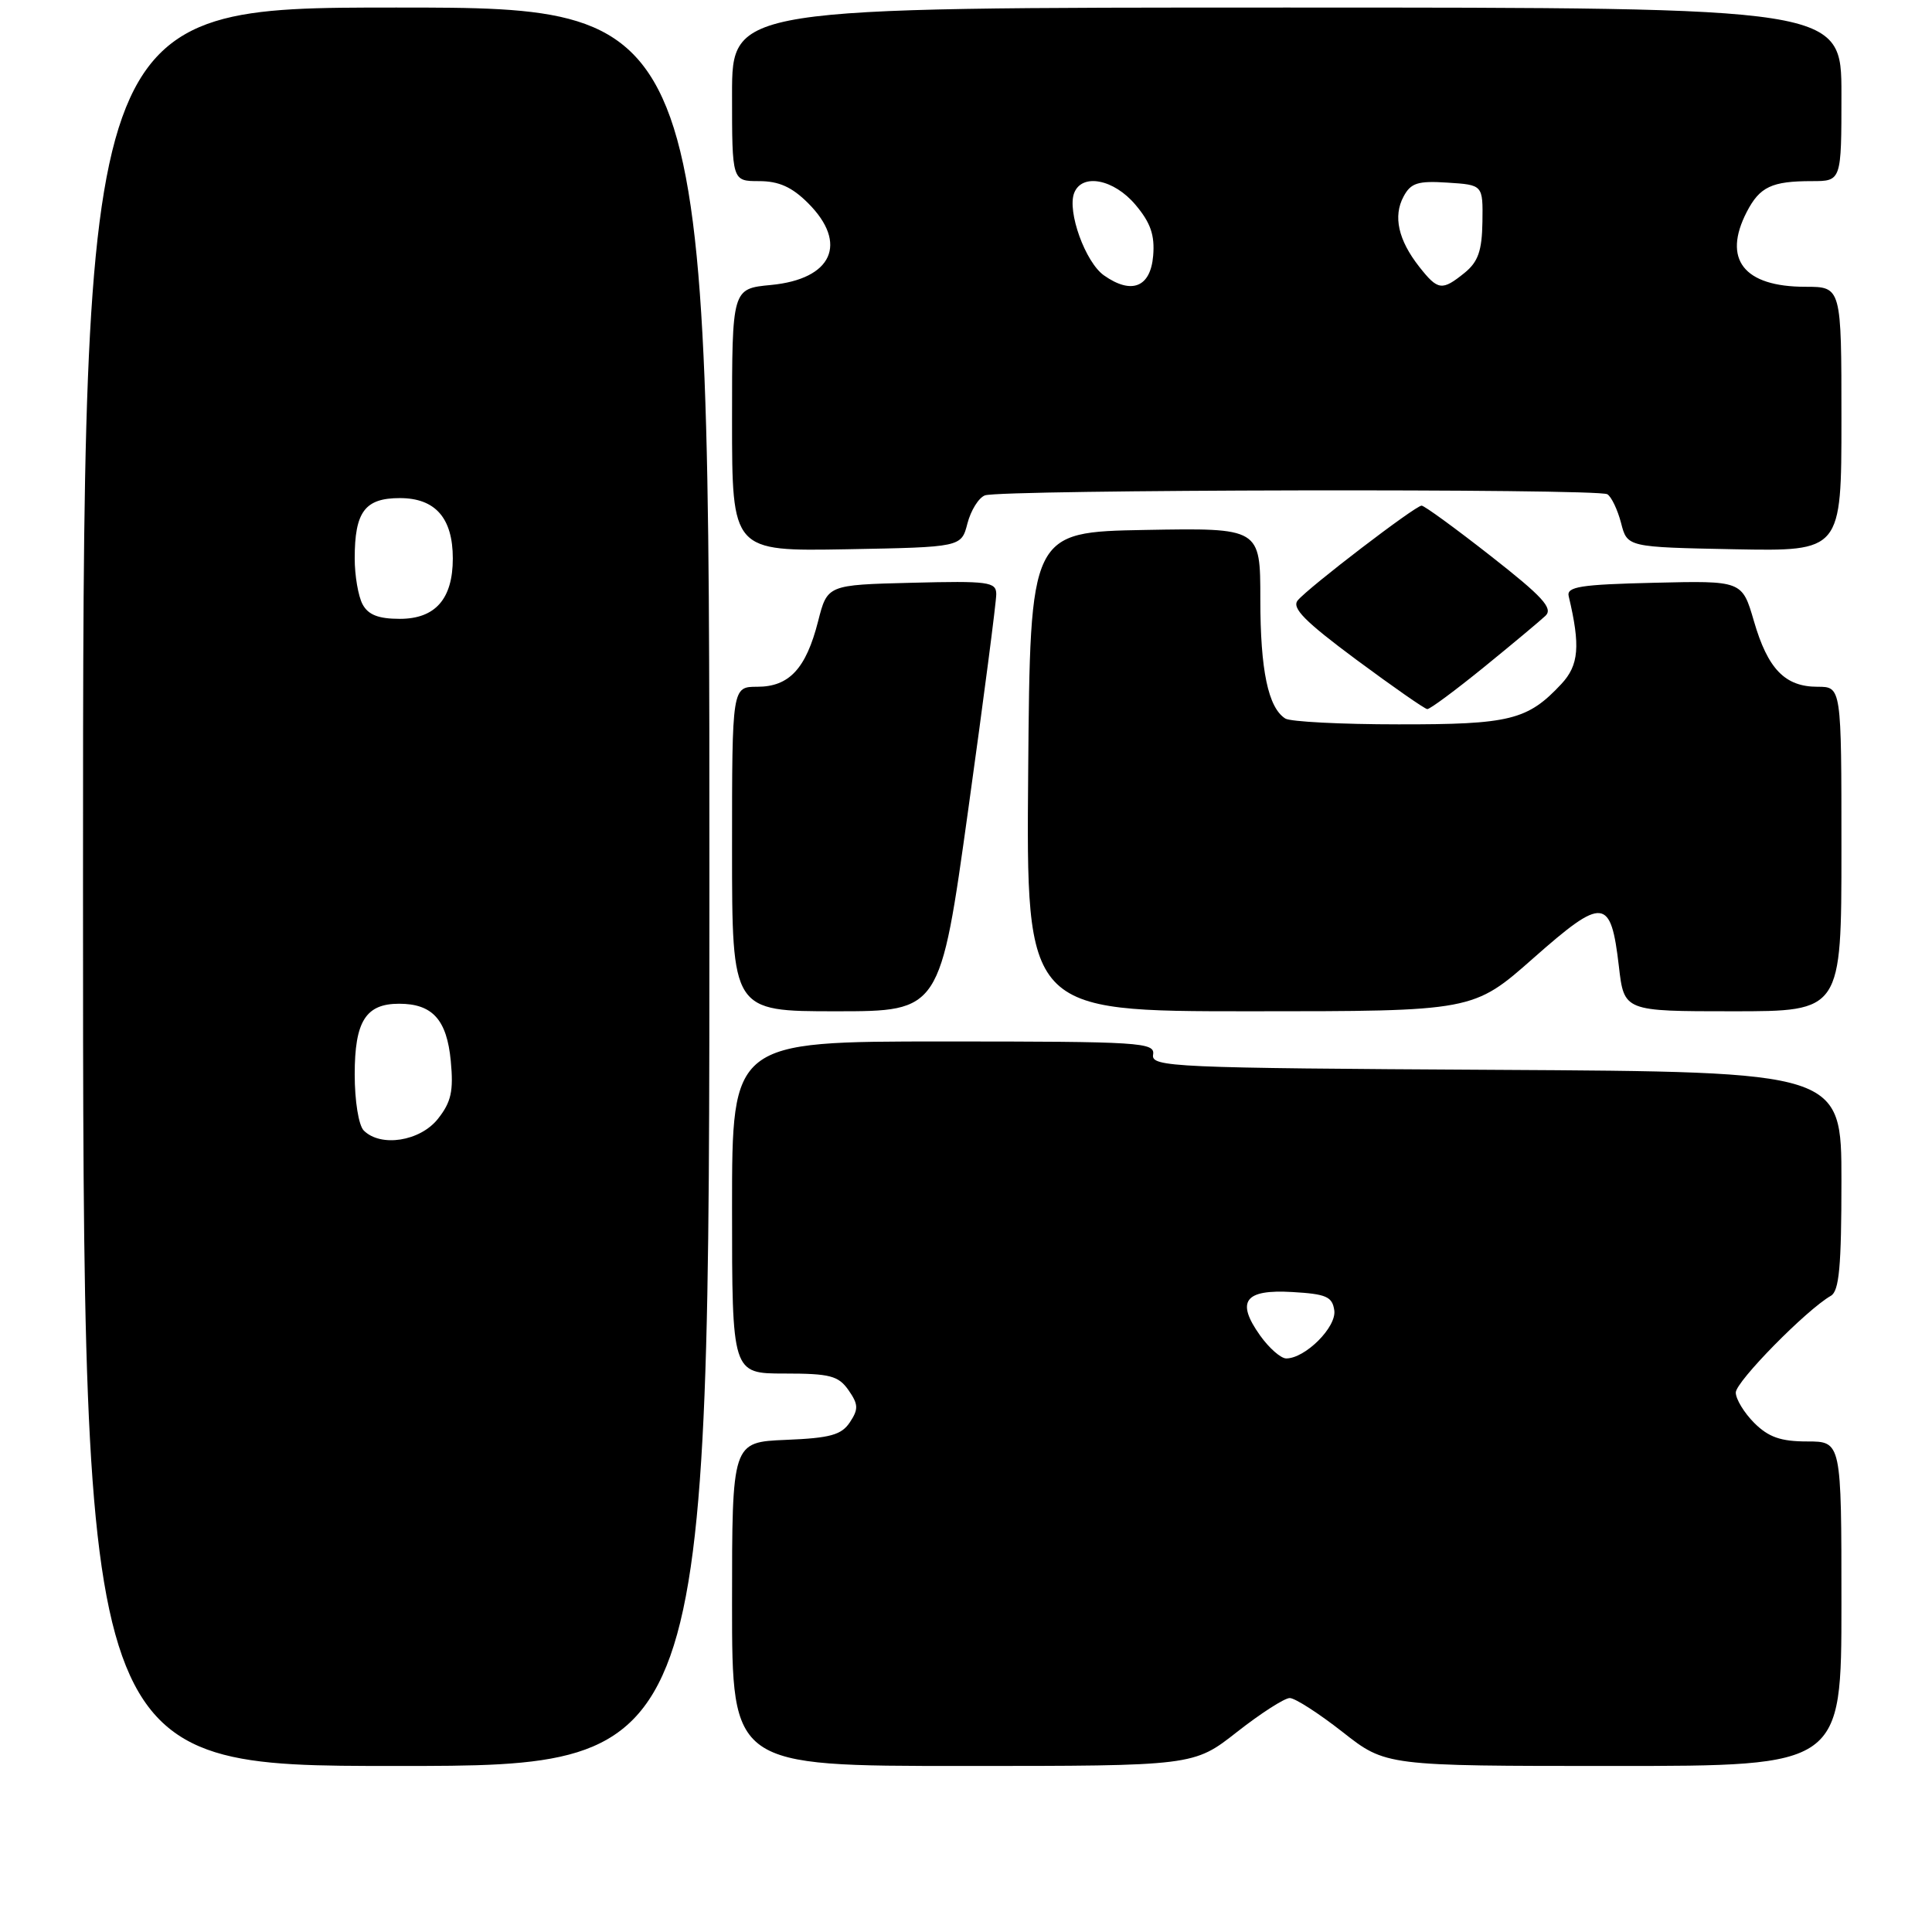 <?xml version="1.0" encoding="UTF-8" standalone="no"?>
<!DOCTYPE svg PUBLIC "-//W3C//DTD SVG 1.1//EN" "http://www.w3.org/Graphics/SVG/1.1/DTD/svg11.dtd" >
<svg xmlns="http://www.w3.org/2000/svg" xmlns:xlink="http://www.w3.org/1999/xlink" version="1.1" viewBox="0 0 256 256">
 <g >
 <path fill="currentColor"
d=" M 94.00 117.50 C 94.00 1.00 94.00 1.00 52.50 1.00 C 11.00 1.00 11.00 1.00 11.00 117.50 C 11.00 234.00 11.00 234.00 52.50 234.00 C 94.00 234.00 94.00 234.00 94.00 117.50 Z  M 163.90 229.50 C 167.05 227.03 170.20 225.00 170.90 225.00 C 171.60 225.00 174.75 227.03 177.90 229.50 C 183.62 234.00 183.62 234.00 213.81 234.00 C 244.00 234.00 244.00 234.00 244.00 212.50 C 244.00 191.00 244.00 191.00 239.45 191.00 C 235.96 191.00 234.34 190.43 232.45 188.55 C 231.10 187.20 230.00 185.38 230.00 184.52 C 230.00 183.07 239.36 173.55 242.60 171.70 C 243.70 171.07 244.00 167.81 244.00 156.46 C 244.00 142.02 244.00 142.02 198.25 141.76 C 155.32 141.52 152.52 141.39 152.79 139.75 C 153.07 138.12 151.20 138.00 125.04 138.00 C 97.00 138.00 97.00 138.00 97.00 160.00 C 97.00 182.00 97.00 182.00 103.94 182.00 C 109.97 182.00 111.09 182.29 112.43 184.20 C 113.74 186.08 113.77 186.71 112.62 188.45 C 111.50 190.14 110.02 190.55 104.13 190.79 C 97.00 191.09 97.00 191.09 97.00 212.54 C 97.00 234.00 97.00 234.00 127.58 234.00 C 158.17 234.00 158.17 234.00 163.90 229.50 Z  M 128.30 107.25 C 130.35 92.54 132.02 79.70 132.01 78.72 C 132.00 77.10 130.98 76.96 120.81 77.22 C 109.63 77.50 109.63 77.50 108.40 82.33 C 106.80 88.60 104.57 91.00 100.35 91.00 C 97.00 91.00 97.00 91.00 97.00 112.50 C 97.00 134.00 97.00 134.00 110.79 134.00 C 124.58 134.00 124.58 134.00 128.30 107.25 Z  M 203.19 126.95 C 212.45 118.78 213.44 118.87 214.51 128.05 C 215.20 134.00 215.20 134.00 229.60 134.00 C 244.00 134.00 244.00 134.00 244.00 112.50 C 244.00 91.00 244.00 91.00 240.83 91.00 C 236.52 91.00 234.24 88.65 232.40 82.29 C 230.84 76.94 230.84 76.94 219.17 77.22 C 209.40 77.45 207.56 77.74 207.86 79.00 C 209.43 85.59 209.21 88.14 206.89 90.63 C 202.42 95.42 200.08 96.00 185.30 95.98 C 177.71 95.98 170.97 95.63 170.31 95.21 C 168.04 93.77 167.00 88.81 167.00 79.41 C 167.00 69.95 167.00 69.95 151.75 70.22 C 136.50 70.50 136.50 70.50 136.24 102.25 C 135.97 134.00 135.97 134.00 165.59 134.00 C 195.21 134.00 195.21 134.00 203.19 126.95 Z  M 196.62 88.41 C 200.41 85.33 204.08 82.26 204.79 81.59 C 205.82 80.60 204.40 79.05 197.54 73.68 C 192.86 70.01 188.73 67.00 188.37 67.00 C 187.54 67.00 173.40 77.82 171.96 79.55 C 171.12 80.55 172.88 82.33 179.69 87.39 C 184.54 90.98 188.78 93.94 189.12 93.96 C 189.47 93.98 192.84 91.48 196.62 88.41 Z  M 128.19 69.36 C 128.64 67.63 129.68 65.95 130.51 65.64 C 132.54 64.86 211.72 64.71 212.98 65.49 C 213.52 65.82 214.34 67.54 214.80 69.30 C 215.62 72.50 215.62 72.50 229.81 72.78 C 244.00 73.05 244.00 73.05 244.00 55.53 C 244.00 38.00 244.00 38.00 239.22 38.00 C 231.06 38.00 228.21 34.36 231.46 28.07 C 233.18 24.75 234.77 24.00 240.08 24.00 C 244.00 24.00 244.00 24.00 244.00 12.50 C 244.00 1.00 244.00 1.00 170.50 1.00 C 97.00 1.00 97.00 1.00 97.00 12.50 C 97.00 24.00 97.00 24.00 100.58 24.00 C 103.20 24.00 104.94 24.78 107.08 26.92 C 112.42 32.26 110.28 36.98 102.17 37.76 C 97.00 38.25 97.00 38.25 97.00 55.65 C 97.00 73.05 97.00 73.05 112.19 72.78 C 127.38 72.50 127.38 72.50 128.19 69.36 Z  M 48.20 149.80 C 47.52 149.12 47.00 145.88 47.00 142.37 C 47.00 135.33 48.46 133.00 52.88 133.00 C 57.30 133.00 59.21 135.11 59.73 140.58 C 60.11 144.57 59.79 146.02 58.03 148.25 C 55.67 151.23 50.45 152.05 48.20 149.80 Z  M 48.04 80.07 C 47.47 79.00 47.00 76.27 47.00 74.00 C 47.00 67.81 48.35 66.00 52.98 66.00 C 57.68 66.00 60.00 68.64 60.00 74.00 C 60.00 79.36 57.68 82.00 52.98 82.00 C 50.14 82.00 48.79 81.47 48.04 80.07 Z  M 166.97 176.96 C 163.74 172.42 164.91 170.83 171.24 171.20 C 175.73 171.46 176.54 171.81 176.80 173.63 C 177.12 175.84 172.95 180.00 170.43 180.00 C 169.72 180.00 168.16 178.63 166.97 176.96 Z  M 146.28 36.49 C 143.82 34.76 141.39 28.03 142.33 25.58 C 143.36 22.91 147.59 23.73 150.46 27.14 C 152.46 29.51 153.03 31.16 152.80 33.89 C 152.45 38.07 149.94 39.07 146.28 36.49 Z  M 188.05 35.34 C 185.28 31.81 184.57 28.66 185.98 26.04 C 186.94 24.24 187.87 23.94 191.81 24.20 C 196.50 24.50 196.50 24.50 196.43 29.40 C 196.37 33.24 195.86 34.69 194.07 36.15 C 191.07 38.57 190.54 38.50 188.05 35.34 Z "/>
</g>
</svg>